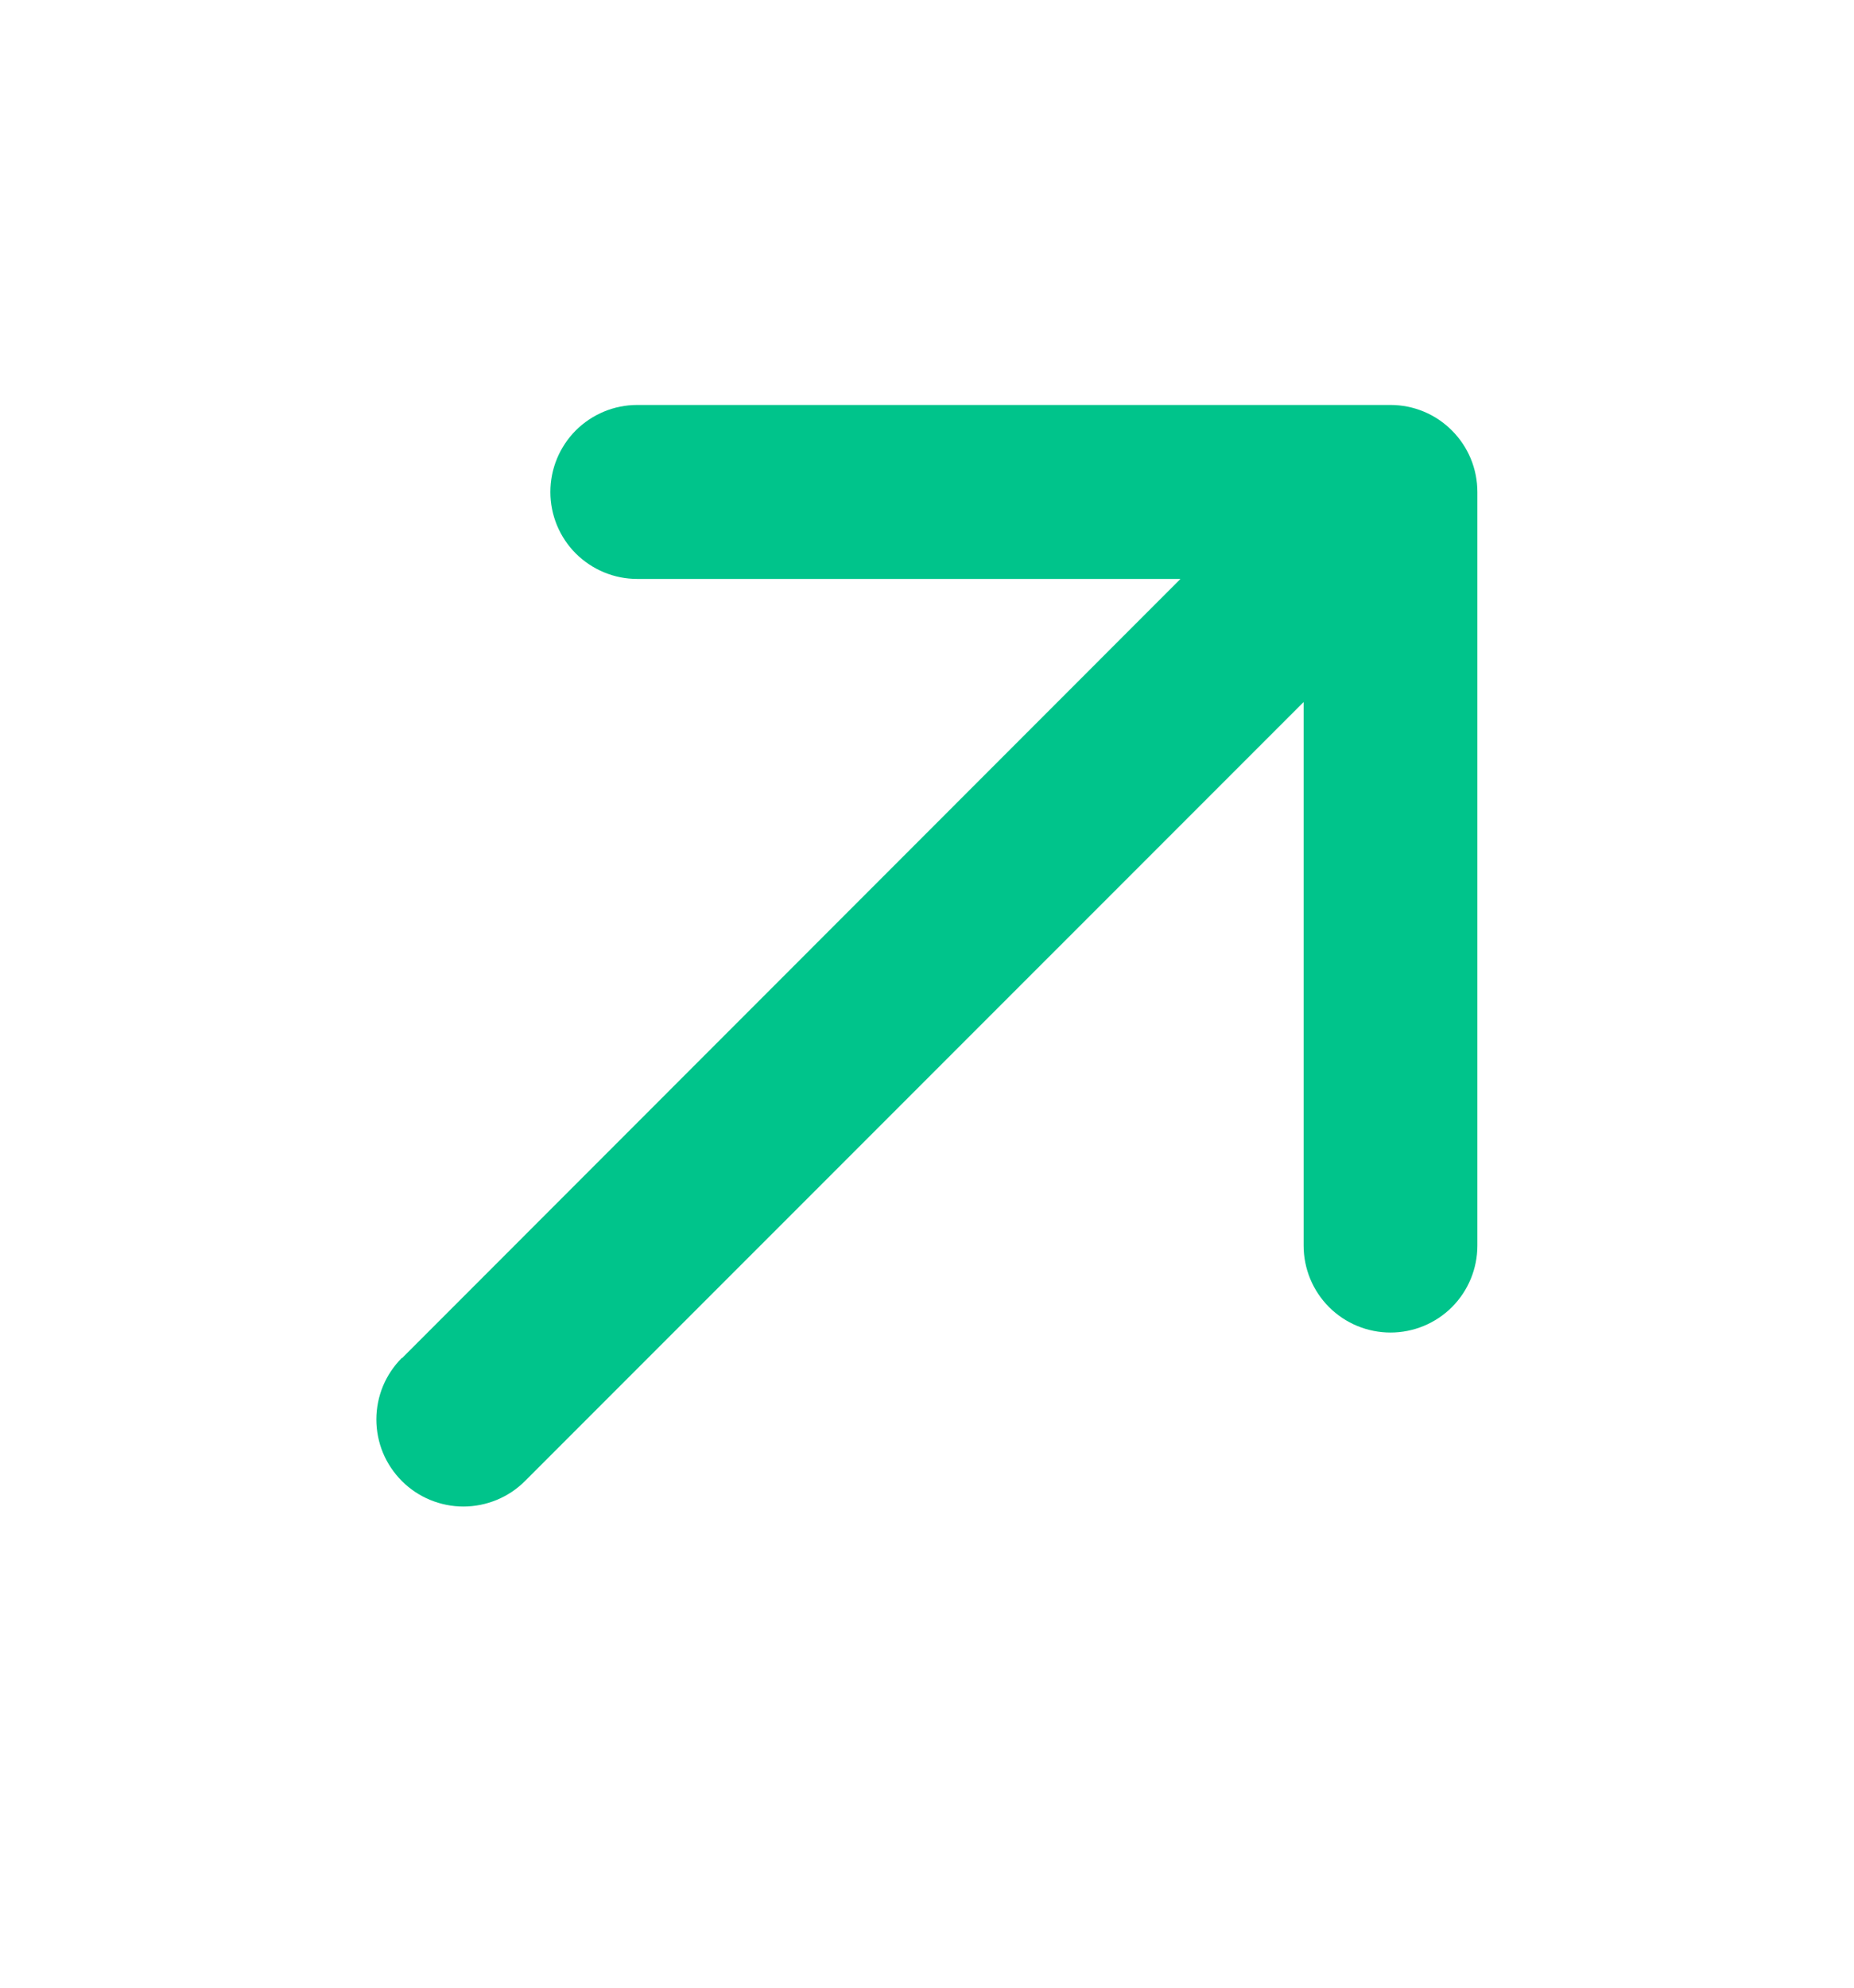 <svg width="14" height="15" viewBox="0 0 14 15" fill="none" xmlns="http://www.w3.org/2000/svg">
<g id="ArrowDownLeft">
<path id="Vector" d="M3.036 10.249L8.914 4.369L4.812 4.369C4.638 4.369 4.472 4.3 4.348 4.177C4.225 4.054 4.156 3.887 4.156 3.713C4.156 3.538 4.225 3.372 4.348 3.248C4.472 3.125 4.638 3.056 4.812 3.056L10.5 3.056C10.674 3.056 10.841 3.125 10.964 3.249C11.087 3.372 11.156 3.538 11.156 3.713L11.156 9.4C11.156 9.574 11.087 9.741 10.964 9.864C10.841 9.987 10.674 10.056 10.5 10.056C10.326 10.056 10.159 9.987 10.036 9.864C9.913 9.741 9.844 9.574 9.844 9.4L9.844 5.298L3.964 11.177C3.903 11.238 3.831 11.286 3.751 11.319C3.671 11.352 3.586 11.369 3.499 11.369C3.413 11.369 3.328 11.352 3.248 11.319C3.168 11.286 3.096 11.238 3.035 11.177C2.974 11.116 2.925 11.043 2.892 10.964C2.859 10.884 2.842 10.798 2.842 10.712C2.842 10.626 2.859 10.54 2.892 10.46C2.925 10.381 2.974 10.308 3.035 10.247L3.036 10.249Z" fill="#00C48B"/>
</g>
</svg>
